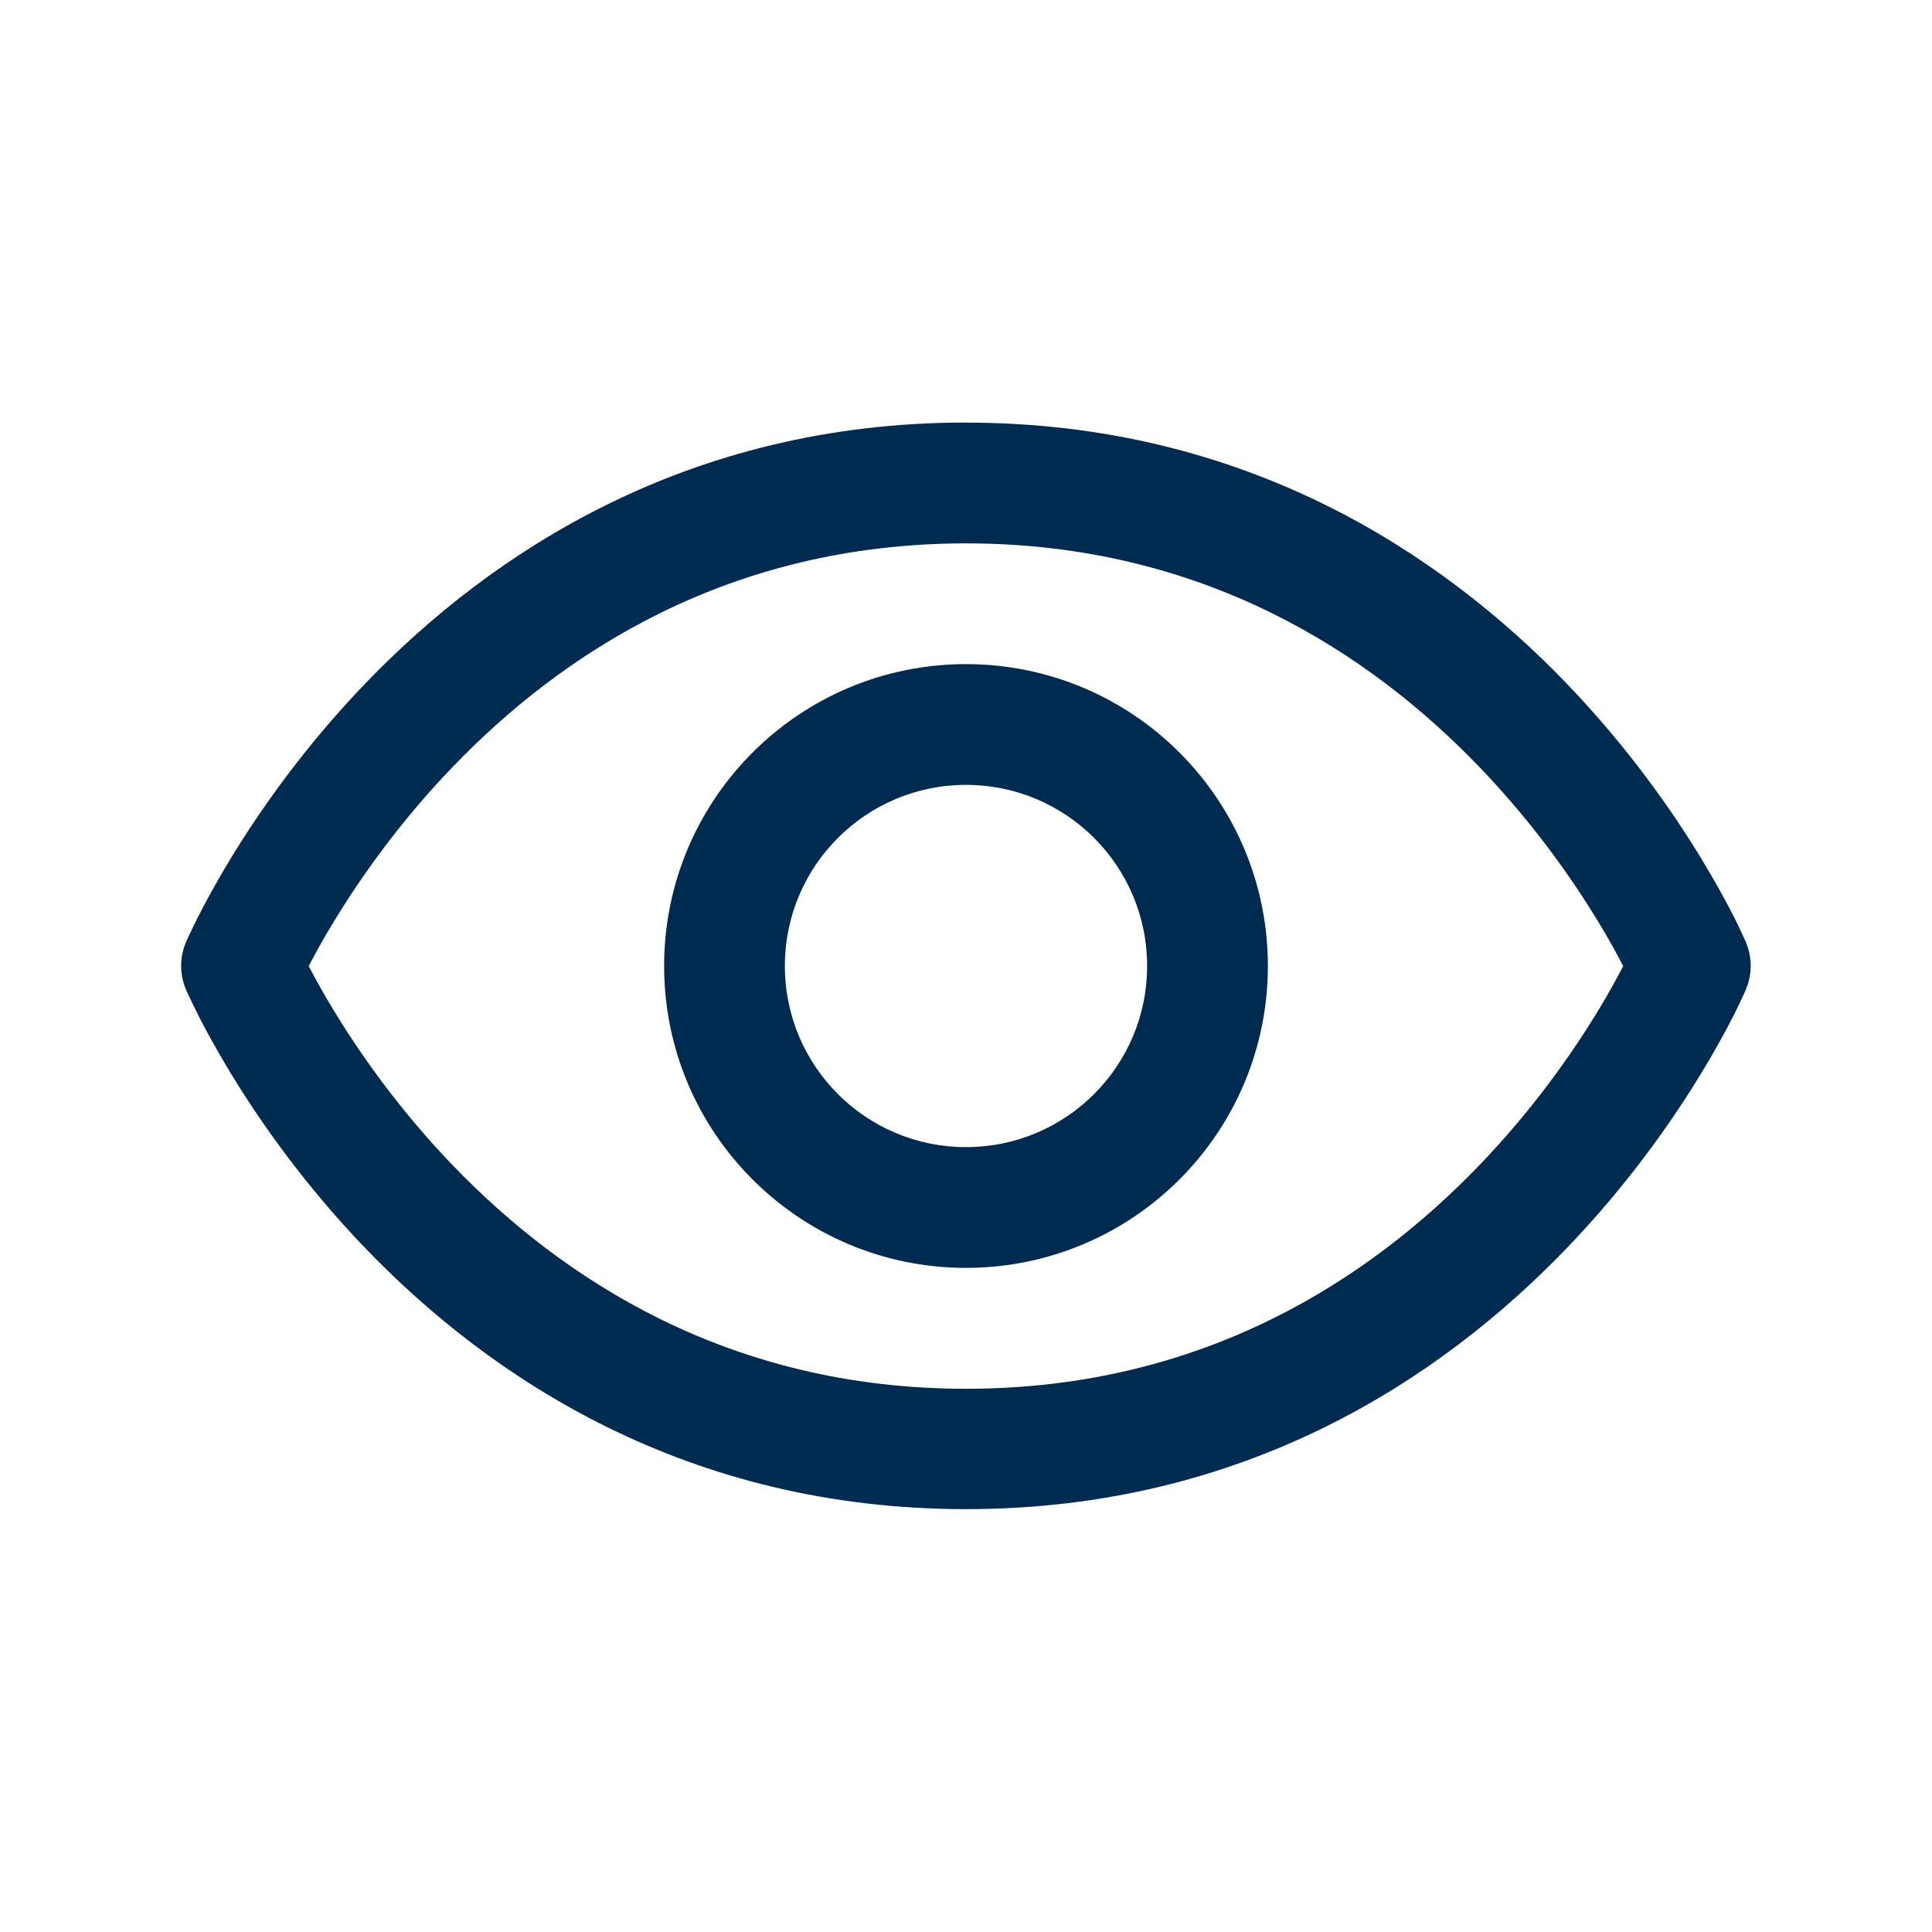 <svg width="24" height="24" viewBox="0 0 24 24" fill="none" xmlns="http://www.w3.org/2000/svg">
<path d="M12,5.25c3.474,0 5.906,1.629 7.45,3.229c0.77,0.799 1.325,1.595 1.688,2.193c0.182,0.3 0.318,0.552 0.408,0.731c0.045,0.09 0.079,0.162 0.102,0.213c0.012,0.025 0.022,0.046 0.028,0.06c0.003,0.007 0.006,0.013 0.008,0.018c0.001,0.002 0.001,0.004 0.002,0.006l0.001,0.002l0.001,0.001l0.026,0.072c0.045,0.146 0.045,0.302 0,0.447l-0.026,0.072l-0.001,0.001l-0.001,0.002c-0.001,0.002 -0.001,0.004 -0.002,0.006c-0.002,0.004 -0.005,0.01 -0.008,0.018c-0.006,0.015 -0.017,0.035 -0.028,0.06c-0.024,0.051 -0.057,0.123 -0.102,0.213c-0.091,0.179 -0.226,0.432 -0.408,0.731c-0.363,0.598 -0.918,1.395 -1.688,2.193c-1.544,1.601 -3.977,3.229 -7.45,3.229c-3.474,0 -5.906,-1.629 -7.45,-3.229c-0.77,-0.799 -1.325,-1.595 -1.688,-2.193c-0.182,-0.3 -0.318,-0.552 -0.408,-0.731c-0.045,-0.09 -0.079,-0.162 -0.103,-0.213c-0.012,-0.025 -0.022,-0.046 -0.028,-0.06c-0.003,-0.007 -0.006,-0.013 -0.008,-0.018c-0.001,-0.002 -0.001,-0.004 -0.002,-0.006l-0.001,-0.002l-0.001,-0.001c-0.081,-0.189 -0.081,-0.403 0,-0.592l0.001,-0.001l0.001,-0.002c0.001,-0.002 0.001,-0.004 0.002,-0.006c0.002,-0.004 0.005,-0.01 0.008,-0.018c0.007,-0.015 0.017,-0.035 0.028,-0.06c0.024,-0.051 0.057,-0.123 0.103,-0.213c0.091,-0.179 0.226,-0.432 0.408,-0.731c0.363,-0.598 0.918,-1.395 1.688,-2.193c1.544,-1.601 3.977,-3.229 7.45,-3.229zM12,6.75c-2.955,0 -5.022,1.371 -6.371,2.771c-0.676,0.701 -1.165,1.405 -1.485,1.932c-0.133,0.218 -0.235,0.406 -0.309,0.548c0.074,0.142 0.176,0.329 0.309,0.548c0.32,0.527 0.809,1.23 1.485,1.932c1.349,1.399 3.416,2.771 6.371,2.771c2.955,0 5.022,-1.371 6.371,-2.771c0.676,-0.701 1.165,-1.405 1.485,-1.932c0.133,-0.218 0.234,-0.406 0.308,-0.548c-0.074,-0.142 -0.175,-0.33 -0.308,-0.548c-0.32,-0.527 -0.809,-1.23 -1.485,-1.932c-1.349,-1.399 -3.416,-2.771 -6.371,-2.771zM12,8.25c2.071,0 3.75,1.679 3.75,3.75c0,2.071 -1.679,3.75 -3.75,3.75c-2.071,0 -3.75,-1.679 -3.75,-3.75c0,-2.071 1.679,-3.75 3.75,-3.75zM12,9.75c-1.243,0 -2.25,1.007 -2.25,2.25c0,1.243 1.007,2.25 2.25,2.25c1.243,0 2.25,-1.007 2.25,-2.25c0,-1.243 -1.007,-2.25 -2.25,-2.25z" fill="#002B51"/>
</svg>
